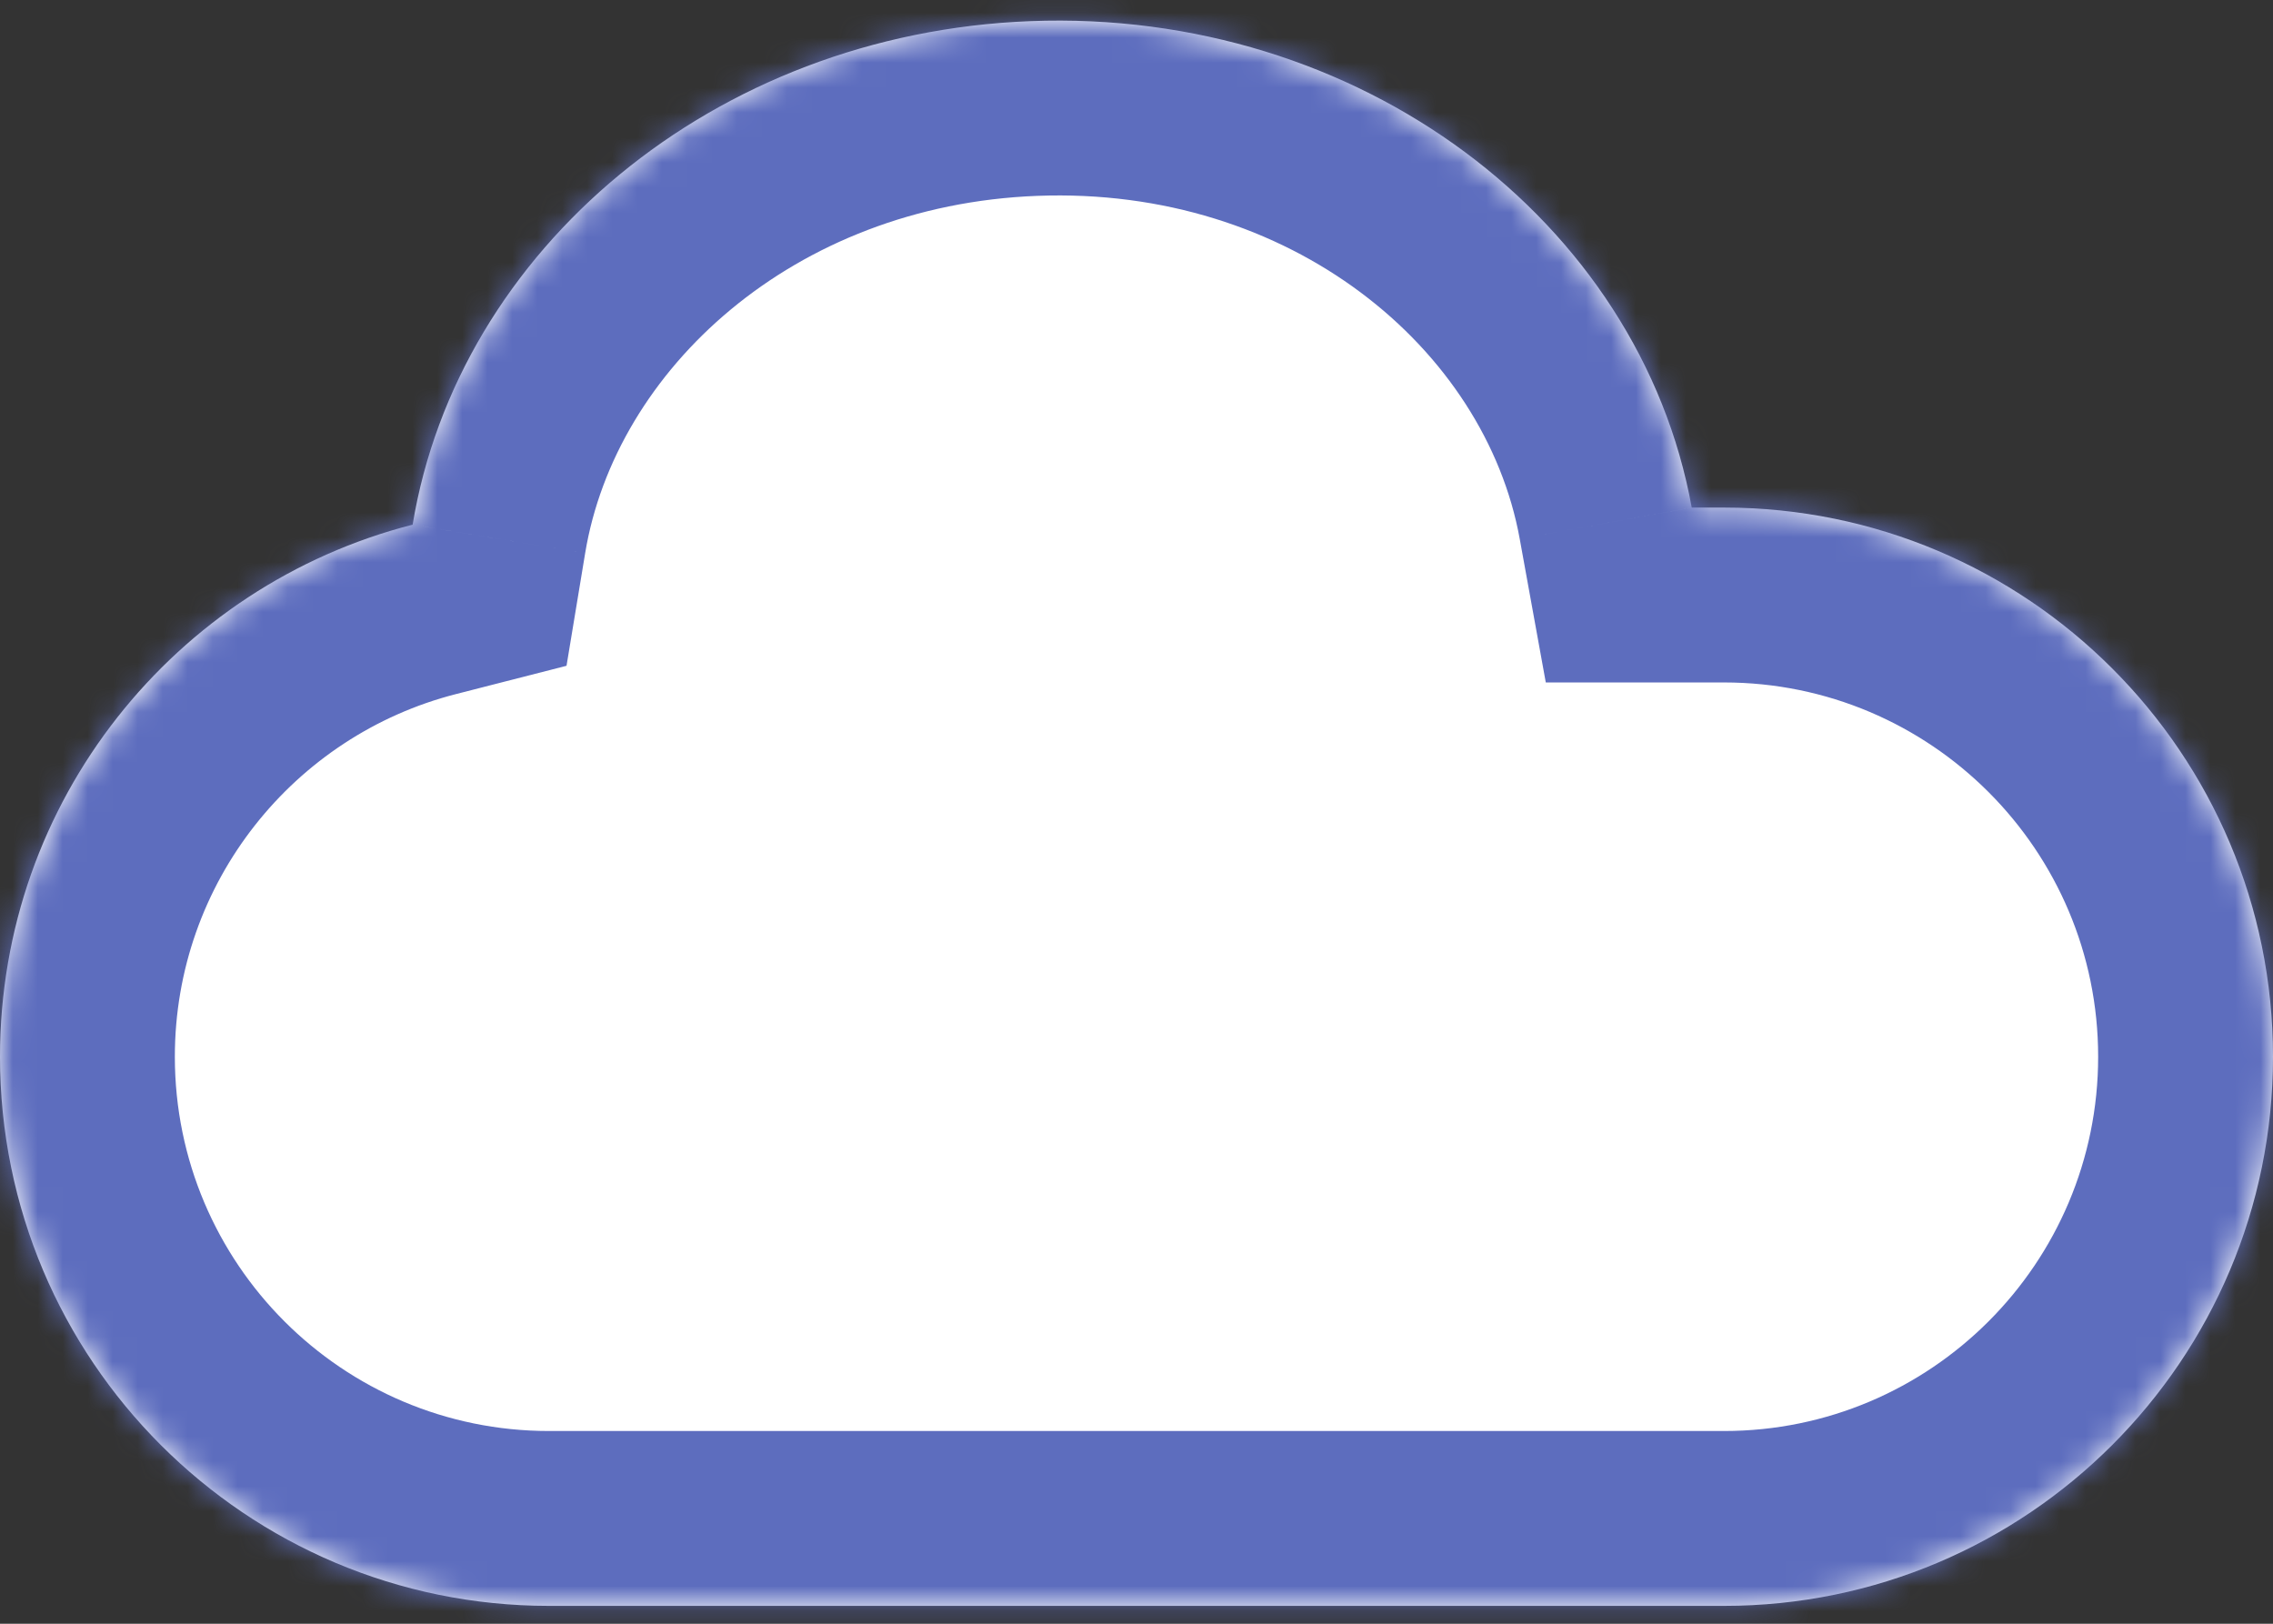 <svg width="91" height="65" viewBox="0 0 91 65" fill="none" xmlns="http://www.w3.org/2000/svg">
<rect x="0" y="0" width="91" height="65" fill="#333333" stroke="none"/>
<mask id="path-1-inside-1_57_8326" fill="white">
<path fill-rule="evenodd" clip-rule="evenodd" d="M16.52 21.003C18.338 10.007 28.567 1.339 41.242 0.847C54.418 0.335 65.642 8.835 67.729 20.319H69.017C81.158 20.319 91 30.161 91 42.302C91 54.443 81.158 64.285 69.017 64.285H21.983C9.842 64.285 0 54.443 0 42.302C0 32.047 7.022 23.432 16.52 21.003Z"/>
</mask>
<path fill-rule="evenodd" clip-rule="evenodd" d="M16.52 21.003C18.338 10.007 28.567 1.339 41.242 0.847C54.418 0.335 65.642 8.835 67.729 20.319H69.017C81.158 20.319 91 30.161 91 42.302C91 54.443 81.158 64.285 69.017 64.285H21.983C9.842 64.285 0 54.443 0 42.302C0 32.047 7.022 23.432 16.52 21.003Z" fill="white"/>
<path d="M16.52 21.003L18.255 27.785L22.681 26.652L23.427 22.144L16.52 21.003ZM41.242 0.847L40.971 -6.148L41.242 0.847ZM67.729 20.319L60.842 21.57L61.886 27.319H67.729V20.319ZM23.427 22.144C24.638 14.814 31.75 8.22 41.514 7.841L40.971 -6.148C25.383 -5.543 12.037 5.199 9.614 19.861L23.427 22.144ZM41.514 7.841C51.684 7.447 59.46 13.967 60.842 21.57L74.616 19.067C71.824 3.703 57.151 -6.776 40.971 -6.148L41.514 7.841ZM67.729 27.319H69.017V13.319H67.729V27.319ZM69.017 27.319C77.292 27.319 84 34.027 84 42.302H98C98 26.295 85.024 13.319 69.017 13.319V27.319ZM84 42.302C84 50.577 77.292 57.285 69.017 57.285V71.285C85.024 71.285 98 58.309 98 42.302H84ZM69.017 57.285H21.983V71.285H69.017V57.285ZM21.983 57.285C13.708 57.285 7 50.577 7 42.302H-7C-7 58.309 5.976 71.285 21.983 71.285V57.285ZM7 42.302C7 35.322 11.78 29.44 18.255 27.785L14.786 14.221C2.265 17.423 -7 28.772 -7 42.302H7Z" fill="#5D6DBE" mask="url(#path-1-inside-1_57_8326)"/>
</svg>
